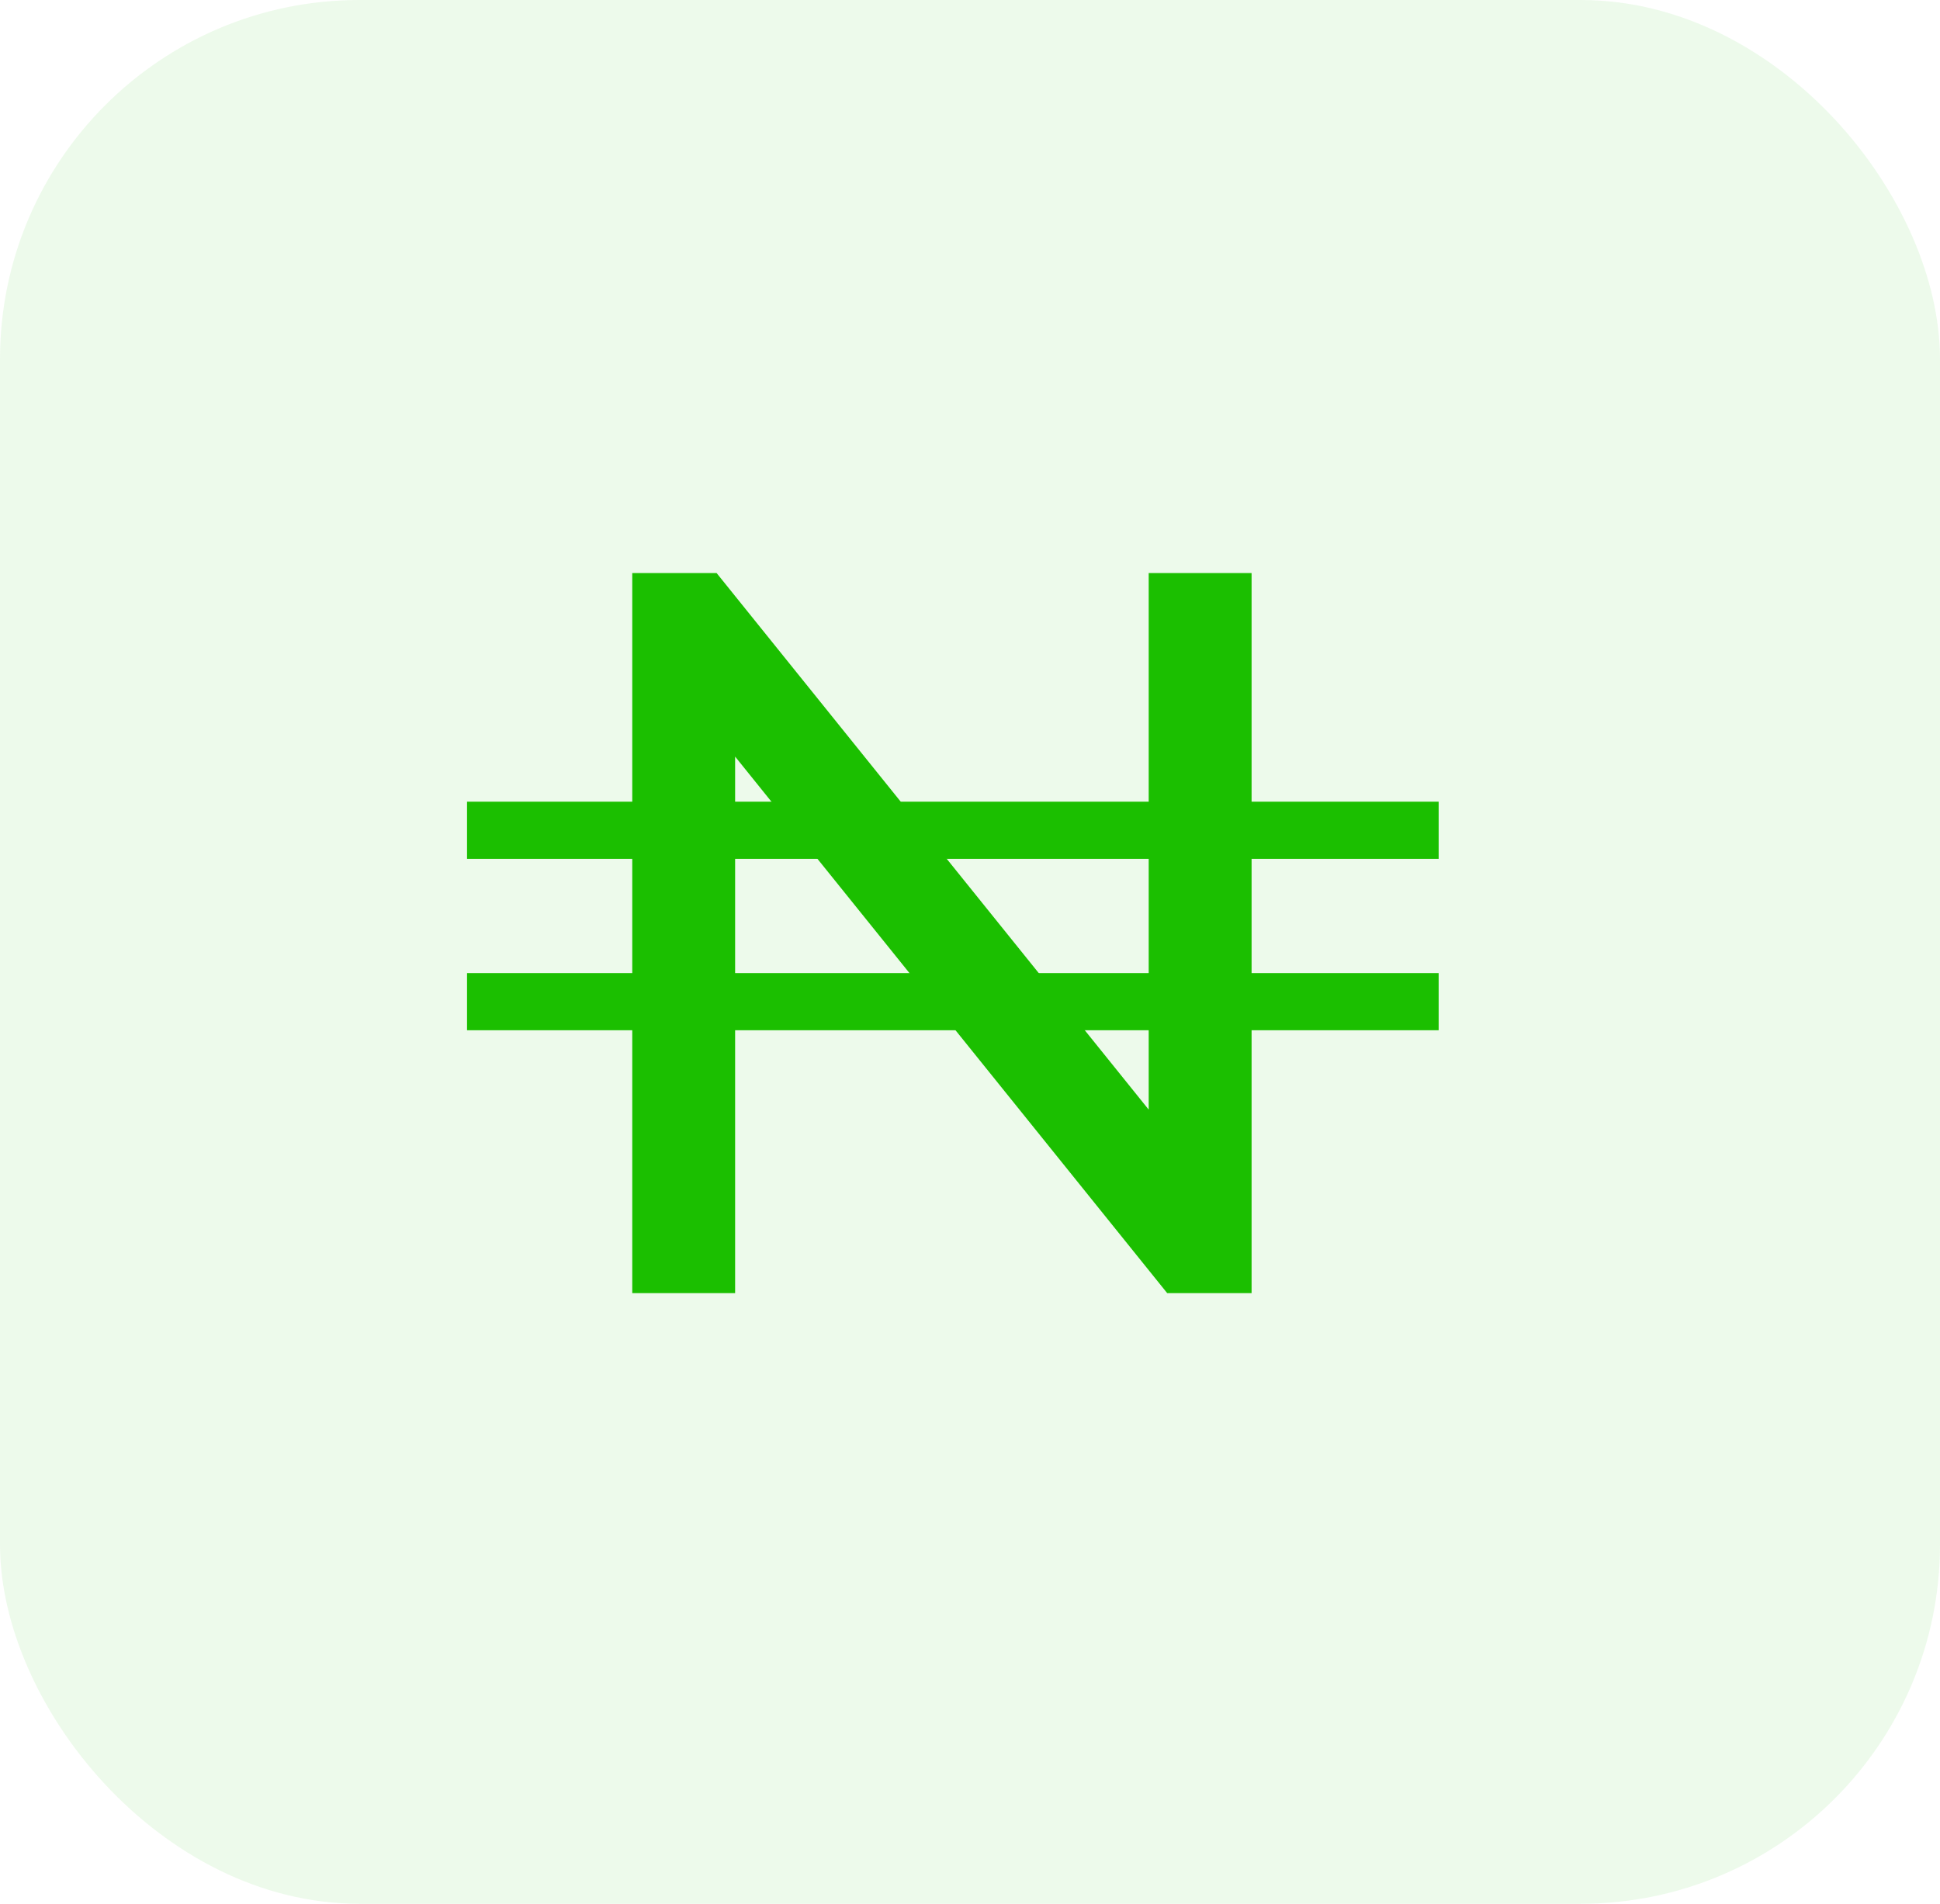 <svg width="54" height="53" viewBox="0 0 54 53" fill="none" xmlns="http://www.w3.org/2000/svg">
<rect width="54" height="53" rx="10" fill="#1BBF00" fill-opacity="0.08"/>
<path d="M17.599 36V15.954H19.947L33.205 32.42H31.974V15.954H34.838V36H32.489L19.231 19.534H20.462V36H17.599Z" fill="#1BBF00"/>
<line x1="13" y1="23.114" x2="40.045" y2="23.114" stroke="#1BBF00" stroke-width="1.591"/>
<line x1="13" y1="27.886" x2="40.045" y2="27.886" stroke="#1BBF00" stroke-width="1.591"/>
</svg>
